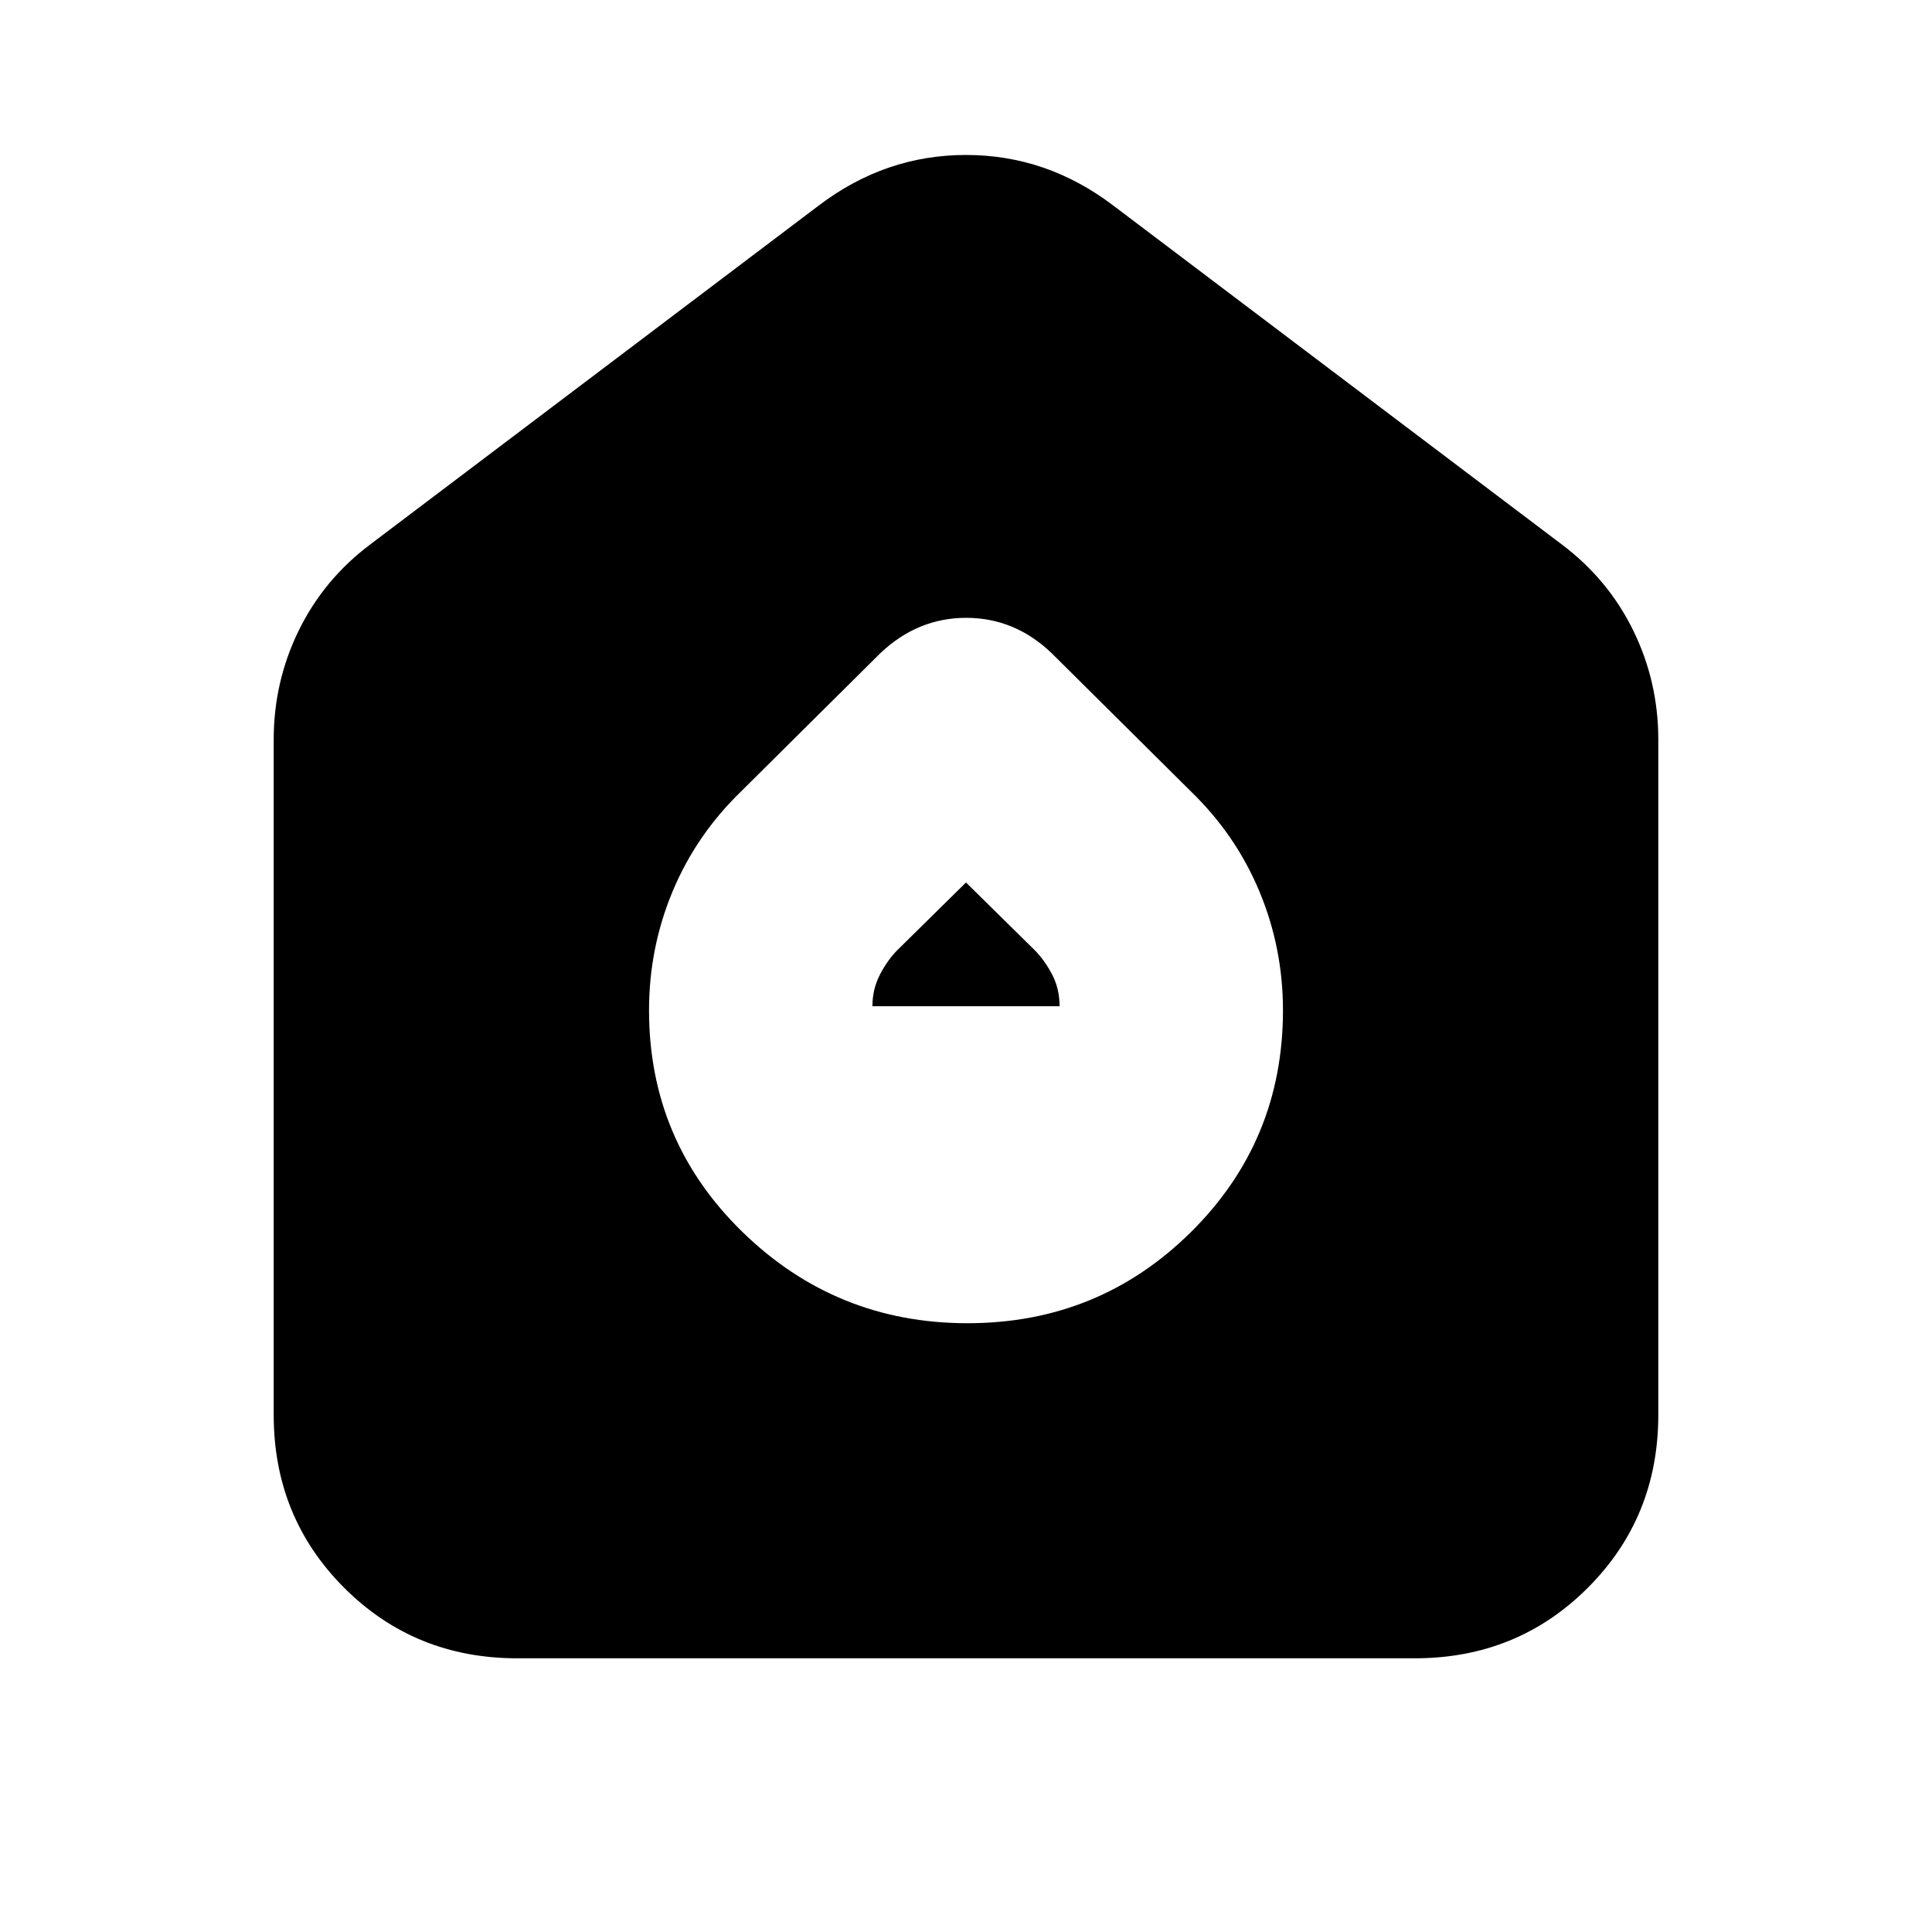 <svg xmlns="http://www.w3.org/2000/svg" height="24" viewBox="0 -960 960 960" width="24"><path d="M480.75-302.5q65.25 0 111-45.27T637.5-458q0-31-11.74-59.14-11.75-28.14-34.26-49.86l-69-68.5Q504.18-653 480.09-653q-24.09 0-42.59 17.5l-69 68.5q-22.51 21.72-34.26 49.86Q322.5-489 322.5-458q0 64.96 46.5 110.23 46.5 45.27 111.75 45.27ZM433.5-460q0-8.5 3.75-15.75T446-488l34-33.5 34 33.5q5 5 8.75 12.13 3.75 7.14 3.75 15.87h-93ZM257-136q-50.94 0-85.97-35.03T136-257v-335.5q0-28.81 12.47-54.25T184-689.5L407-858q33-25 73-25t73 25l223 168.5q23.06 17.31 35.53 42.75Q824-621.31 824-592.5V-257q0 50.94-35.03 85.97T703-136H257Z"/></svg>